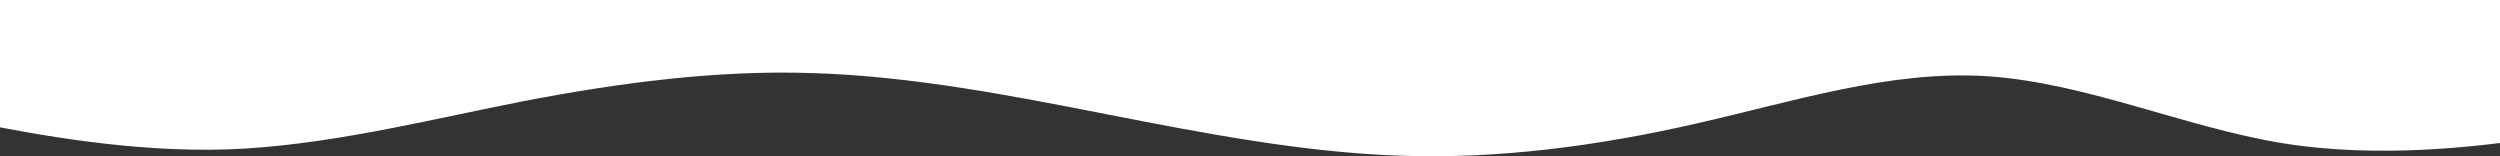 <svg width="1168" height="73" viewBox="0 0 1168 73" fill="none" xmlns="http://www.w3.org/2000/svg">
<rect x="0" y="0" width="1168" height="73" fill="#333333" stroke="none"/>
<path d="M-31 53.457L-8.12 57.911C14.675 62.366 60.693 71.275 106.111 69.8C151.786 68.213 197.804 56.519 243.222 47.526C288.897 38.7 334.915 32.575 380.333 34.162C426.008 35.638 472.026 44.547 517.444 53.457C563.12 62.366 609.137 71.275 654.556 72.751C700.231 74.338 746.249 68.213 791.667 57.911C837.342 47.61 883.36 32.575 928.778 35.638C974.453 38.7 1020.47 59.303 1065.89 66.821C1111.56 74.338 1157.58 68.213 1179.86 65.345L1203 62.366V0H1180.12C1157.32 0 1111.31 0 1065.89 0C1020.21 0 974.196 0 928.778 0C883.103 0 837.085 0 791.667 0C745.992 0 699.974 0 654.556 0C608.88 0 562.862 0 517.444 0C471.769 0 425.751 0 380.333 0C334.658 0 288.64 0 243.222 0C197.547 0 151.529 0 106.111 0C60.436 0 14.418 0 -7.862 0H-31V53.457Z" fill="white"/>
</svg>
